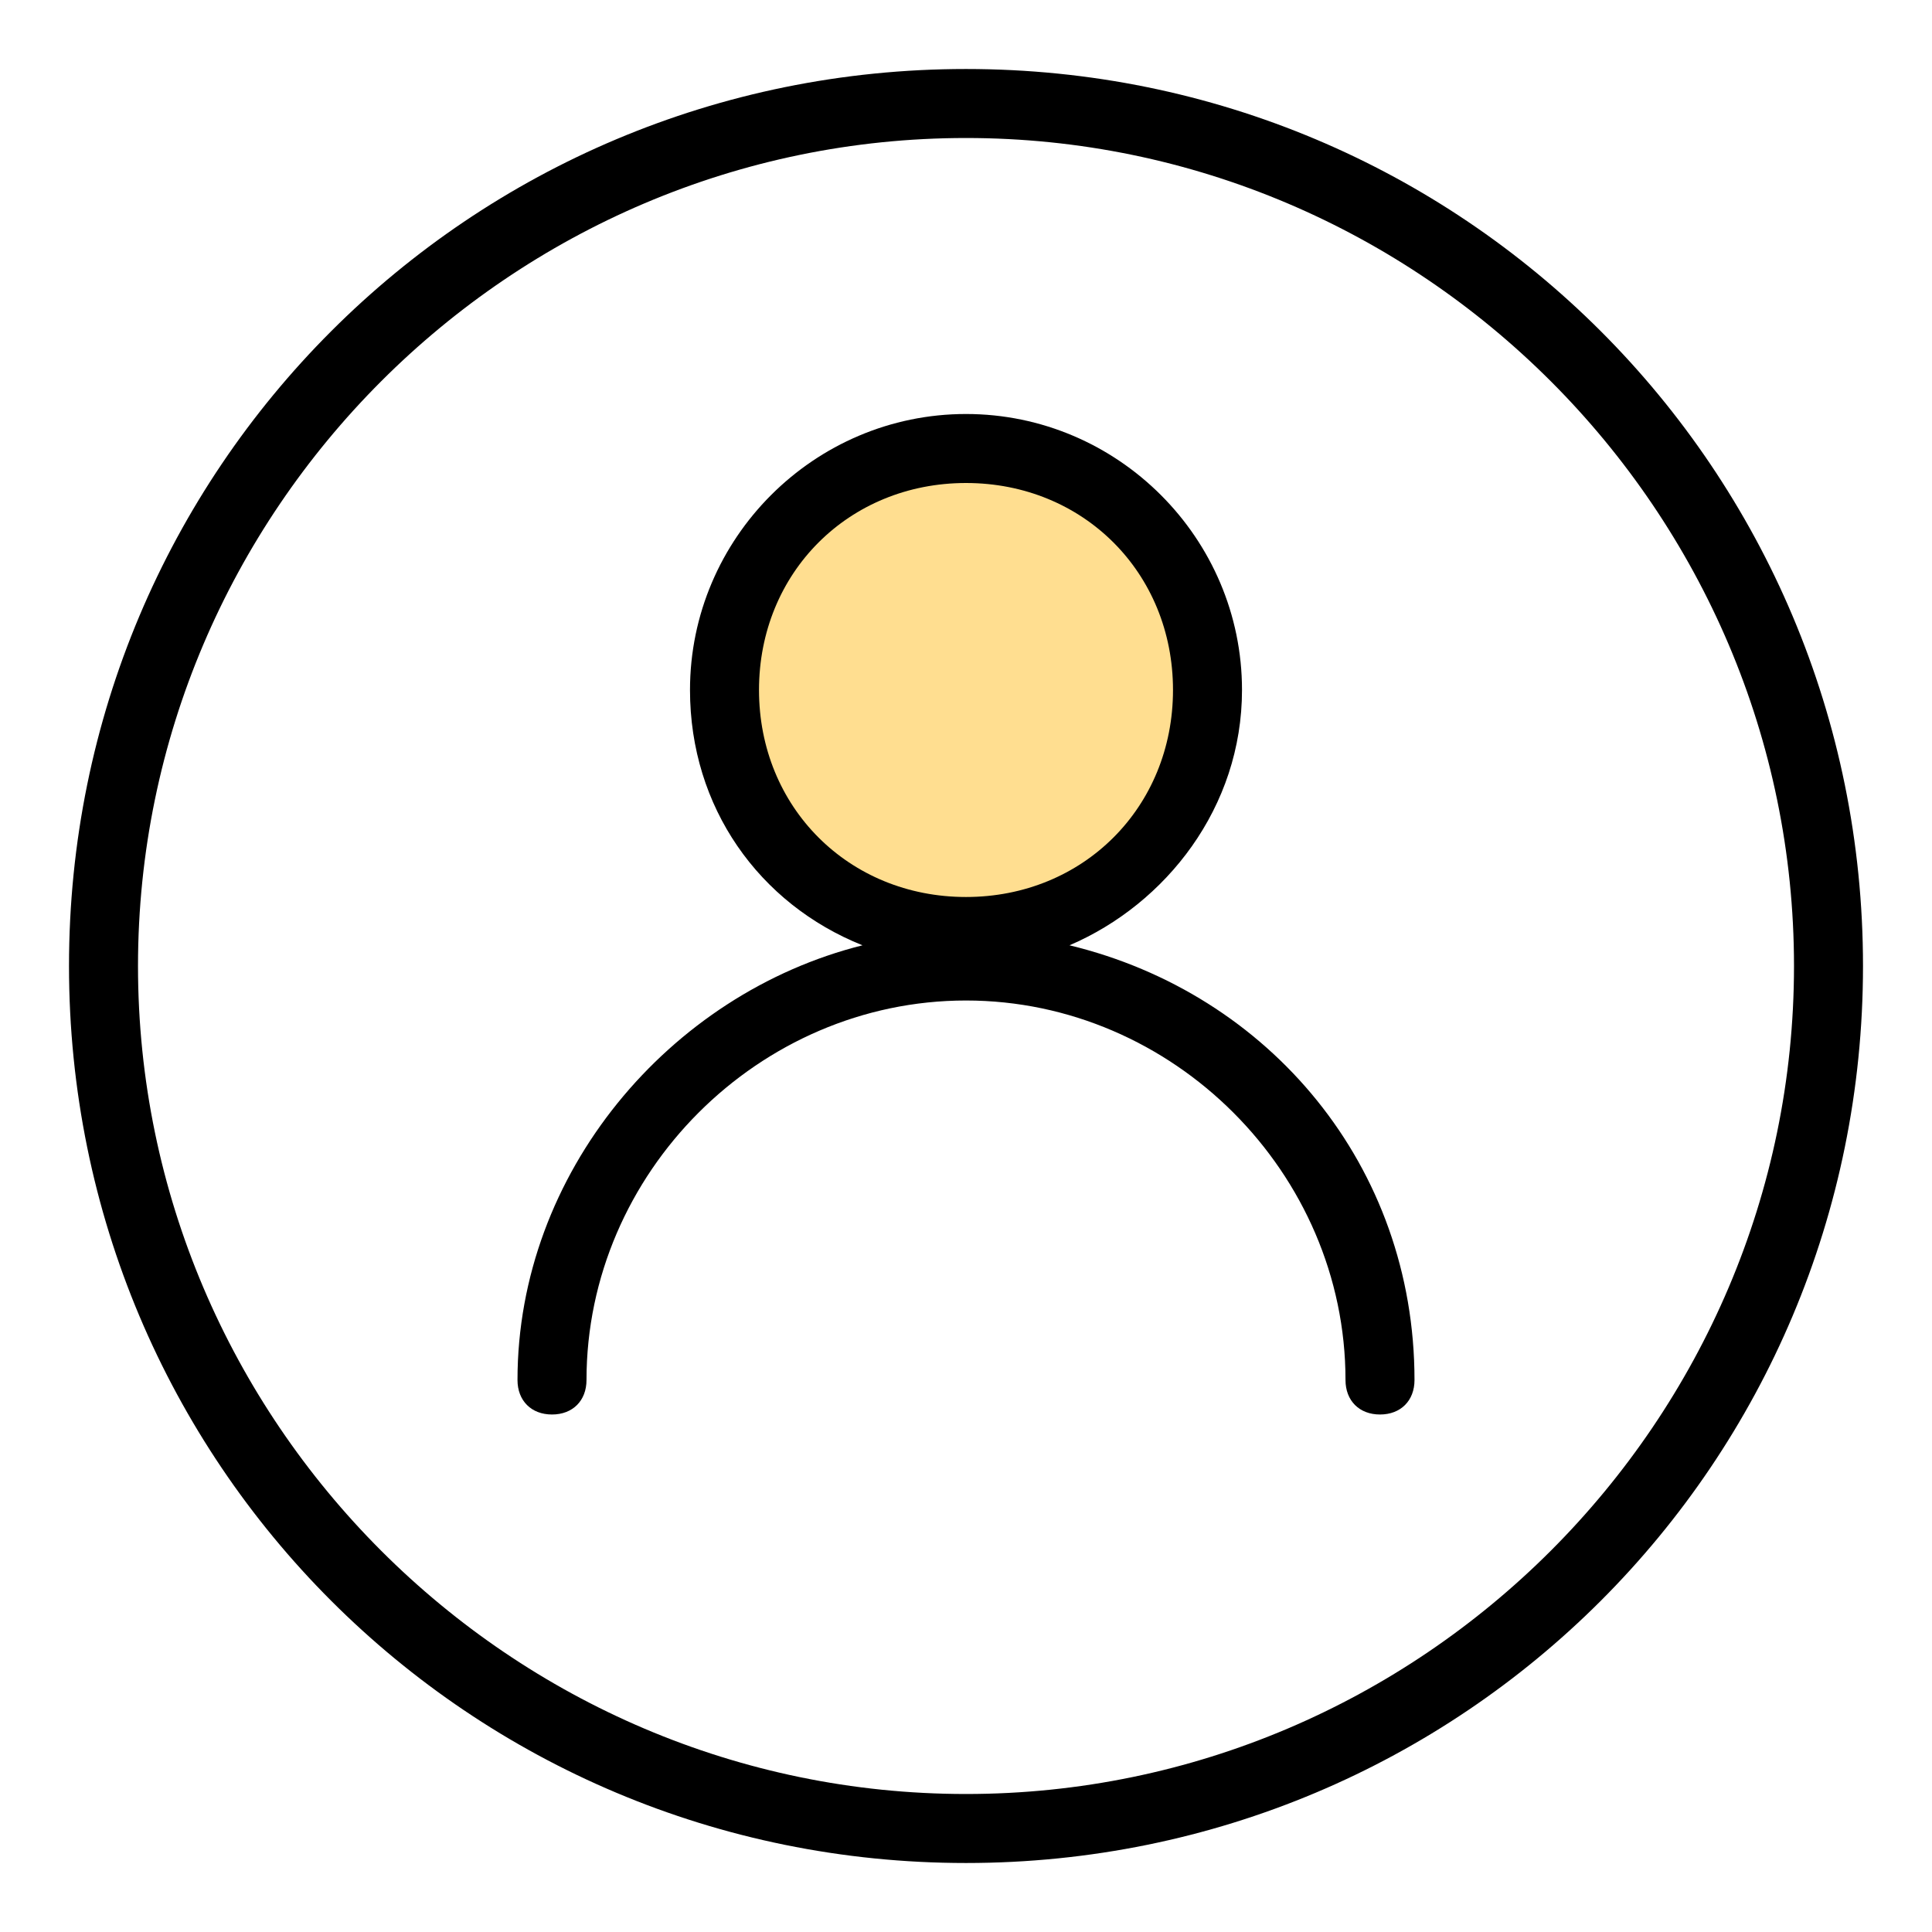 <?xml version="1.0" encoding="utf-8"?>
<!-- Generator: Adobe Illustrator 21.0.0, SVG Export Plug-In . SVG Version: 6.00 Build 0)  -->
<svg version="1.1" id="图层_1" xmlns="http://www.w3.org/2000/svg" xmlns:xlink="http://www.w3.org/1999/xlink" x="0px" y="0px"
	 viewBox="0 0 28 28" style="enable-background:new 0 0 28 28;" xml:space="preserve">
<style type="text/css">
	.st0{fill:#FFDE90;}
</style>
<g>
	<path id="path-1" d="M14,2c6.6,0,12,5.4,12,12s-5.4,12-12,12S2,20.6,2,14S7.4,2,14,2 M14,1C6.8,1,1,6.8,1,14s5.8,13,13,13
		s13-5.8,13-13S21.2,1,14,1L14,1z"/>
	<circle class="st0" cx="14" cy="10" r="3.5"/>
	<path d="M15.5,13.7c1.4-0.6,2.5-2,2.5-3.7c0-2.2-1.8-4-4-4s-4,1.8-4,4c0,1.7,1,3.1,2.5,3.7c-2.8,0.7-5,3.3-5,6.3
		c0,0.3,0.2,0.5,0.5,0.5s0.5-0.2,0.5-0.5c0-3,2.5-5.5,5.5-5.5c3,0,5.5,2.5,5.5,5.5c0,0.3,0.2,0.5,0.5,0.5s0.5-0.2,0.5-0.5
		C20.5,16.9,18.4,14.4,15.5,13.7z M11,10c0-1.7,1.3-3,3-3s3,1.3,3,3s-1.3,3-3,3S11,11.7,11,10z"/>
</g>
</svg>
